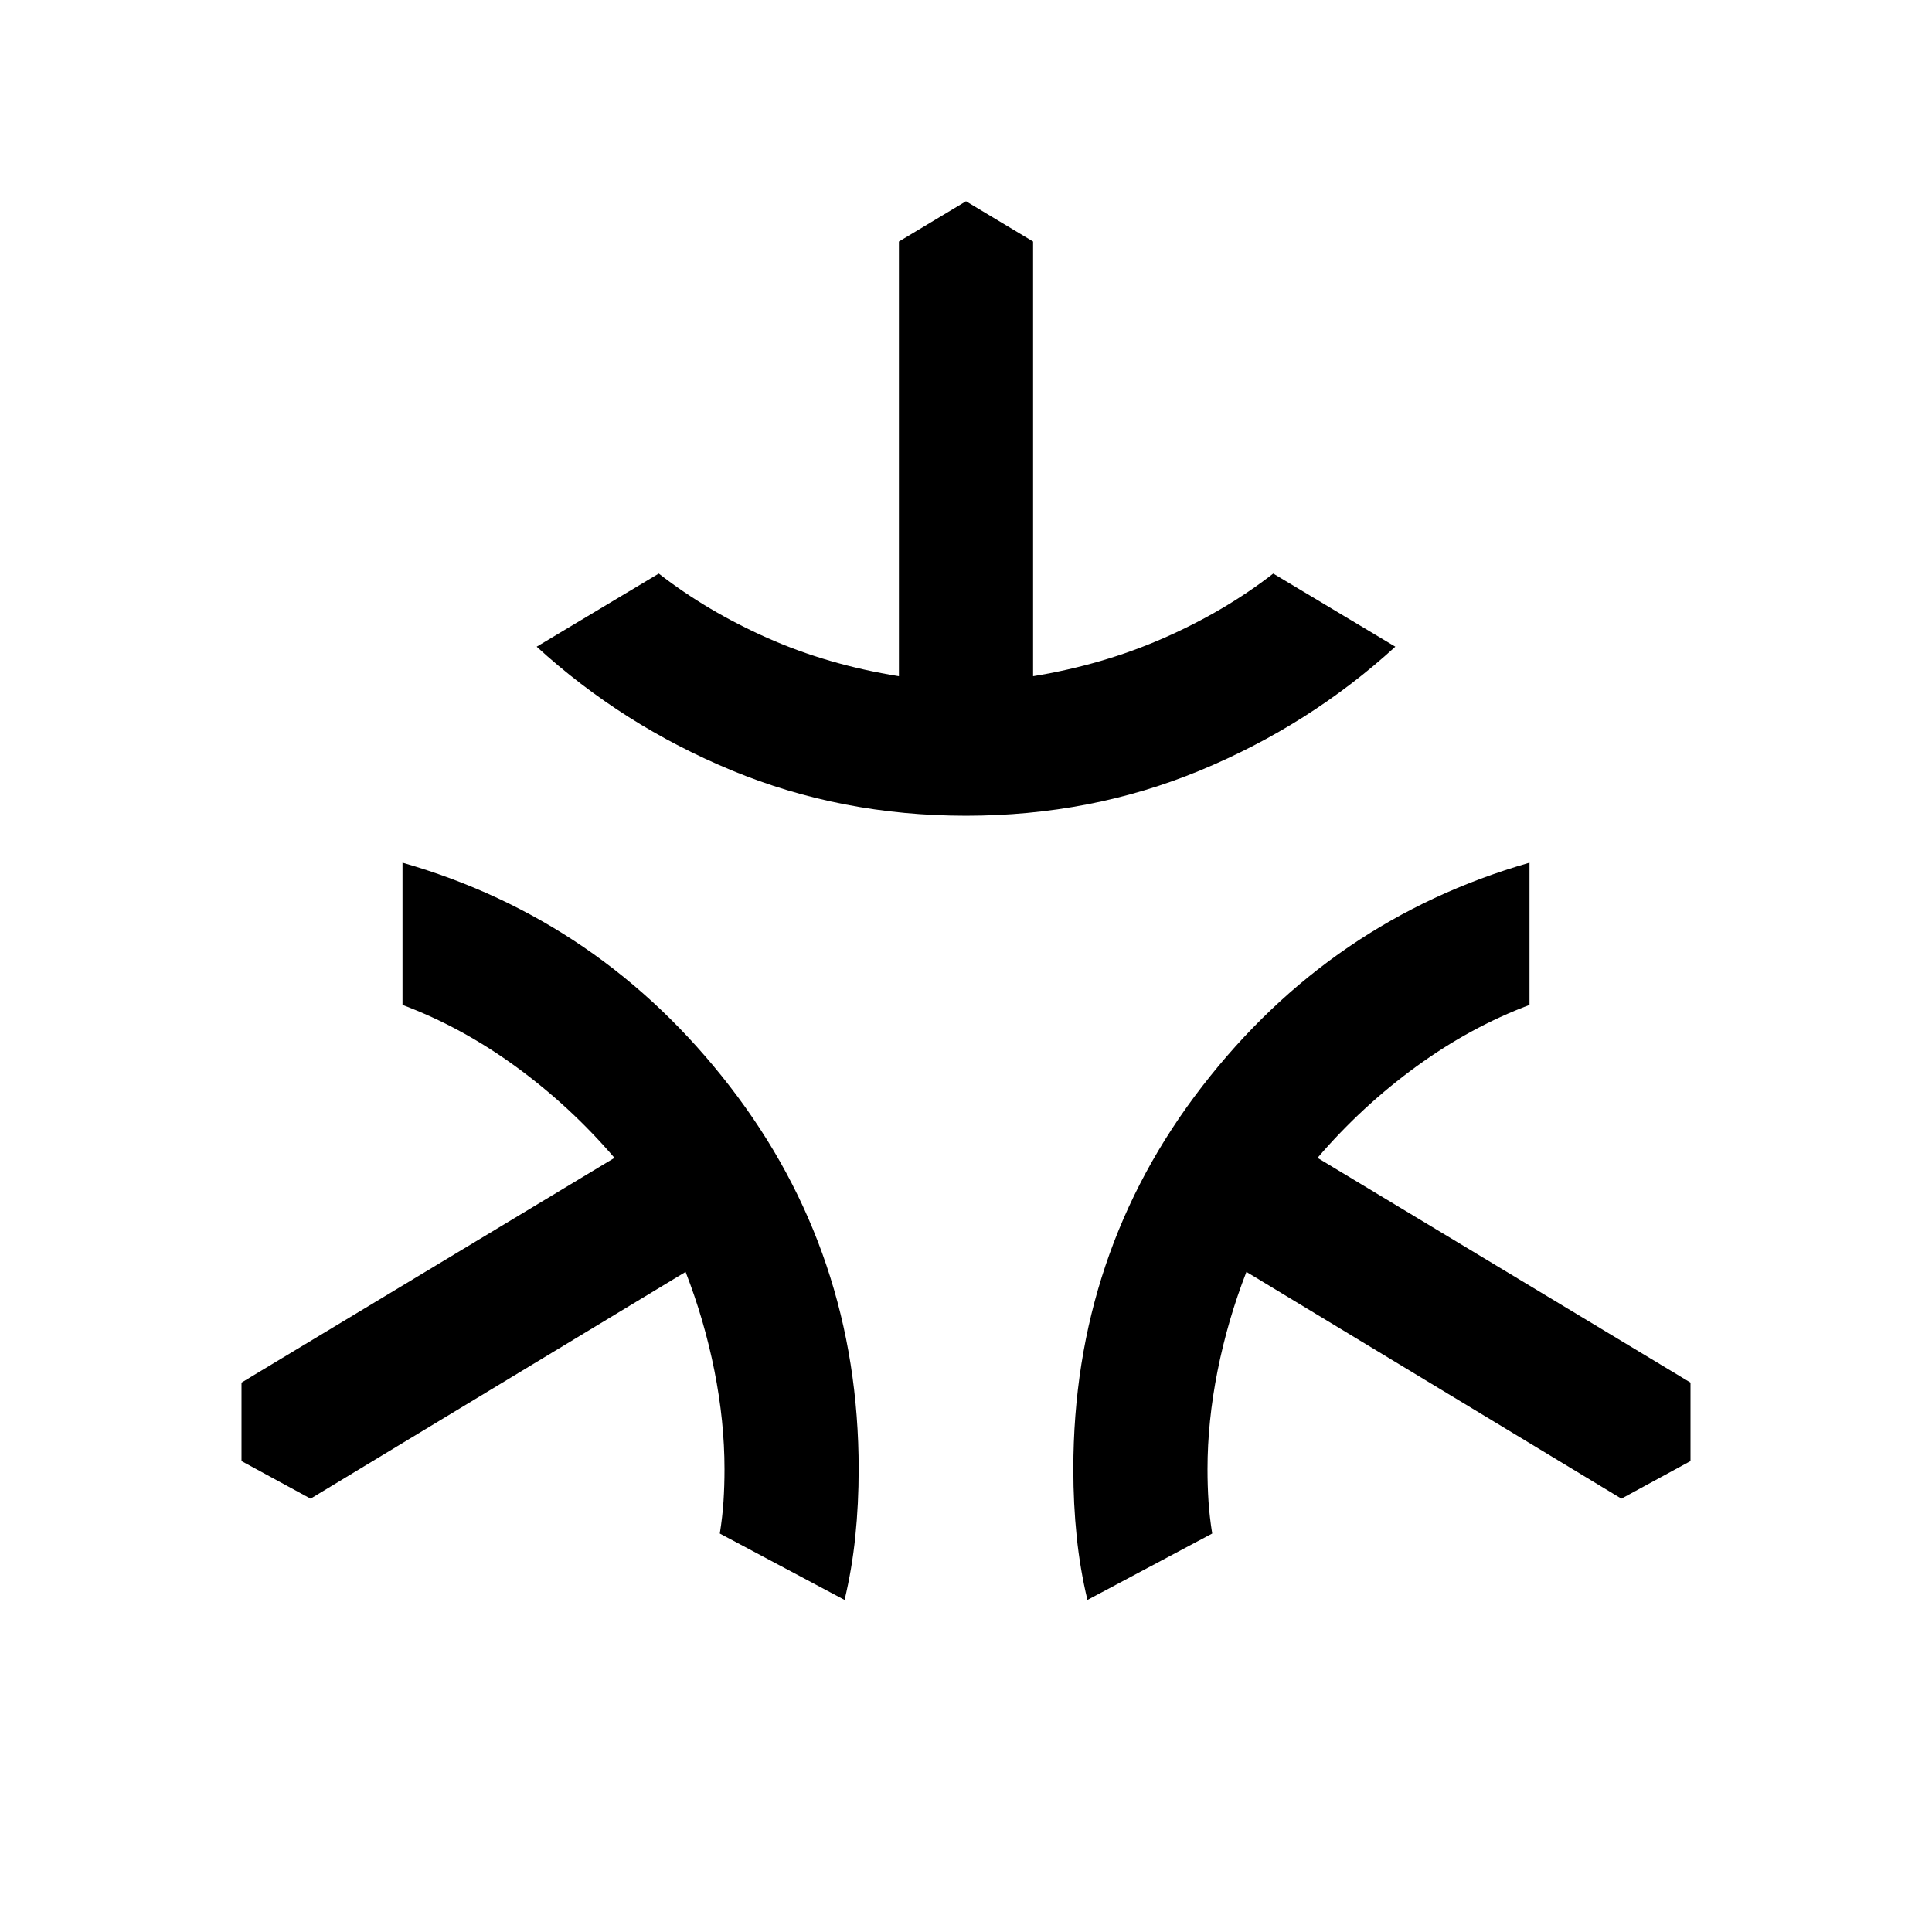<svg xmlns="http://www.w3.org/2000/svg" height="40" viewBox="0 -960 960 960" width="40"><path d="M480-554.667q-62 0-116.333-22.5t-97-61.5L327.333-675q24 18.667 54 32 30 13.333 65.334 19v-216L480-860l33.333 20v216q34.667-5.667 65-19 30.334-13.333 54.334-32l60.666 36.333q-42.667 39-97 61.5T480-554.667ZM419.666-165l-61.999-33q1.333-8.333 1.833-16 .5-7.666.5-16 0-23.666-5-48.833Q350-304 340.667-328L154.333-215.333 120-234v-39l185.333-111.666q-22-25.667-49-45.334T200-460.667v-70.666q98.667 28.334 162.666 111.167 64 82.833 64 190.166 0 17.334-1.666 33.5-1.667 16.167-5.334 31.5Zm120.668 0q-3.667-15.333-5.334-31.5-1.666-16.166-1.666-33.5 0-107.333 64-190.166Q661.333-502.999 760-531.333v70.666q-29.333 11-56.333 30.667t-49 45.334L840-273v39l-34.333 18.667L619.333-328Q610-304 605-278.833T600-230q0 8.334.5 16 .5 7.667 1.833 16l-61.999 33Z"/></svg>